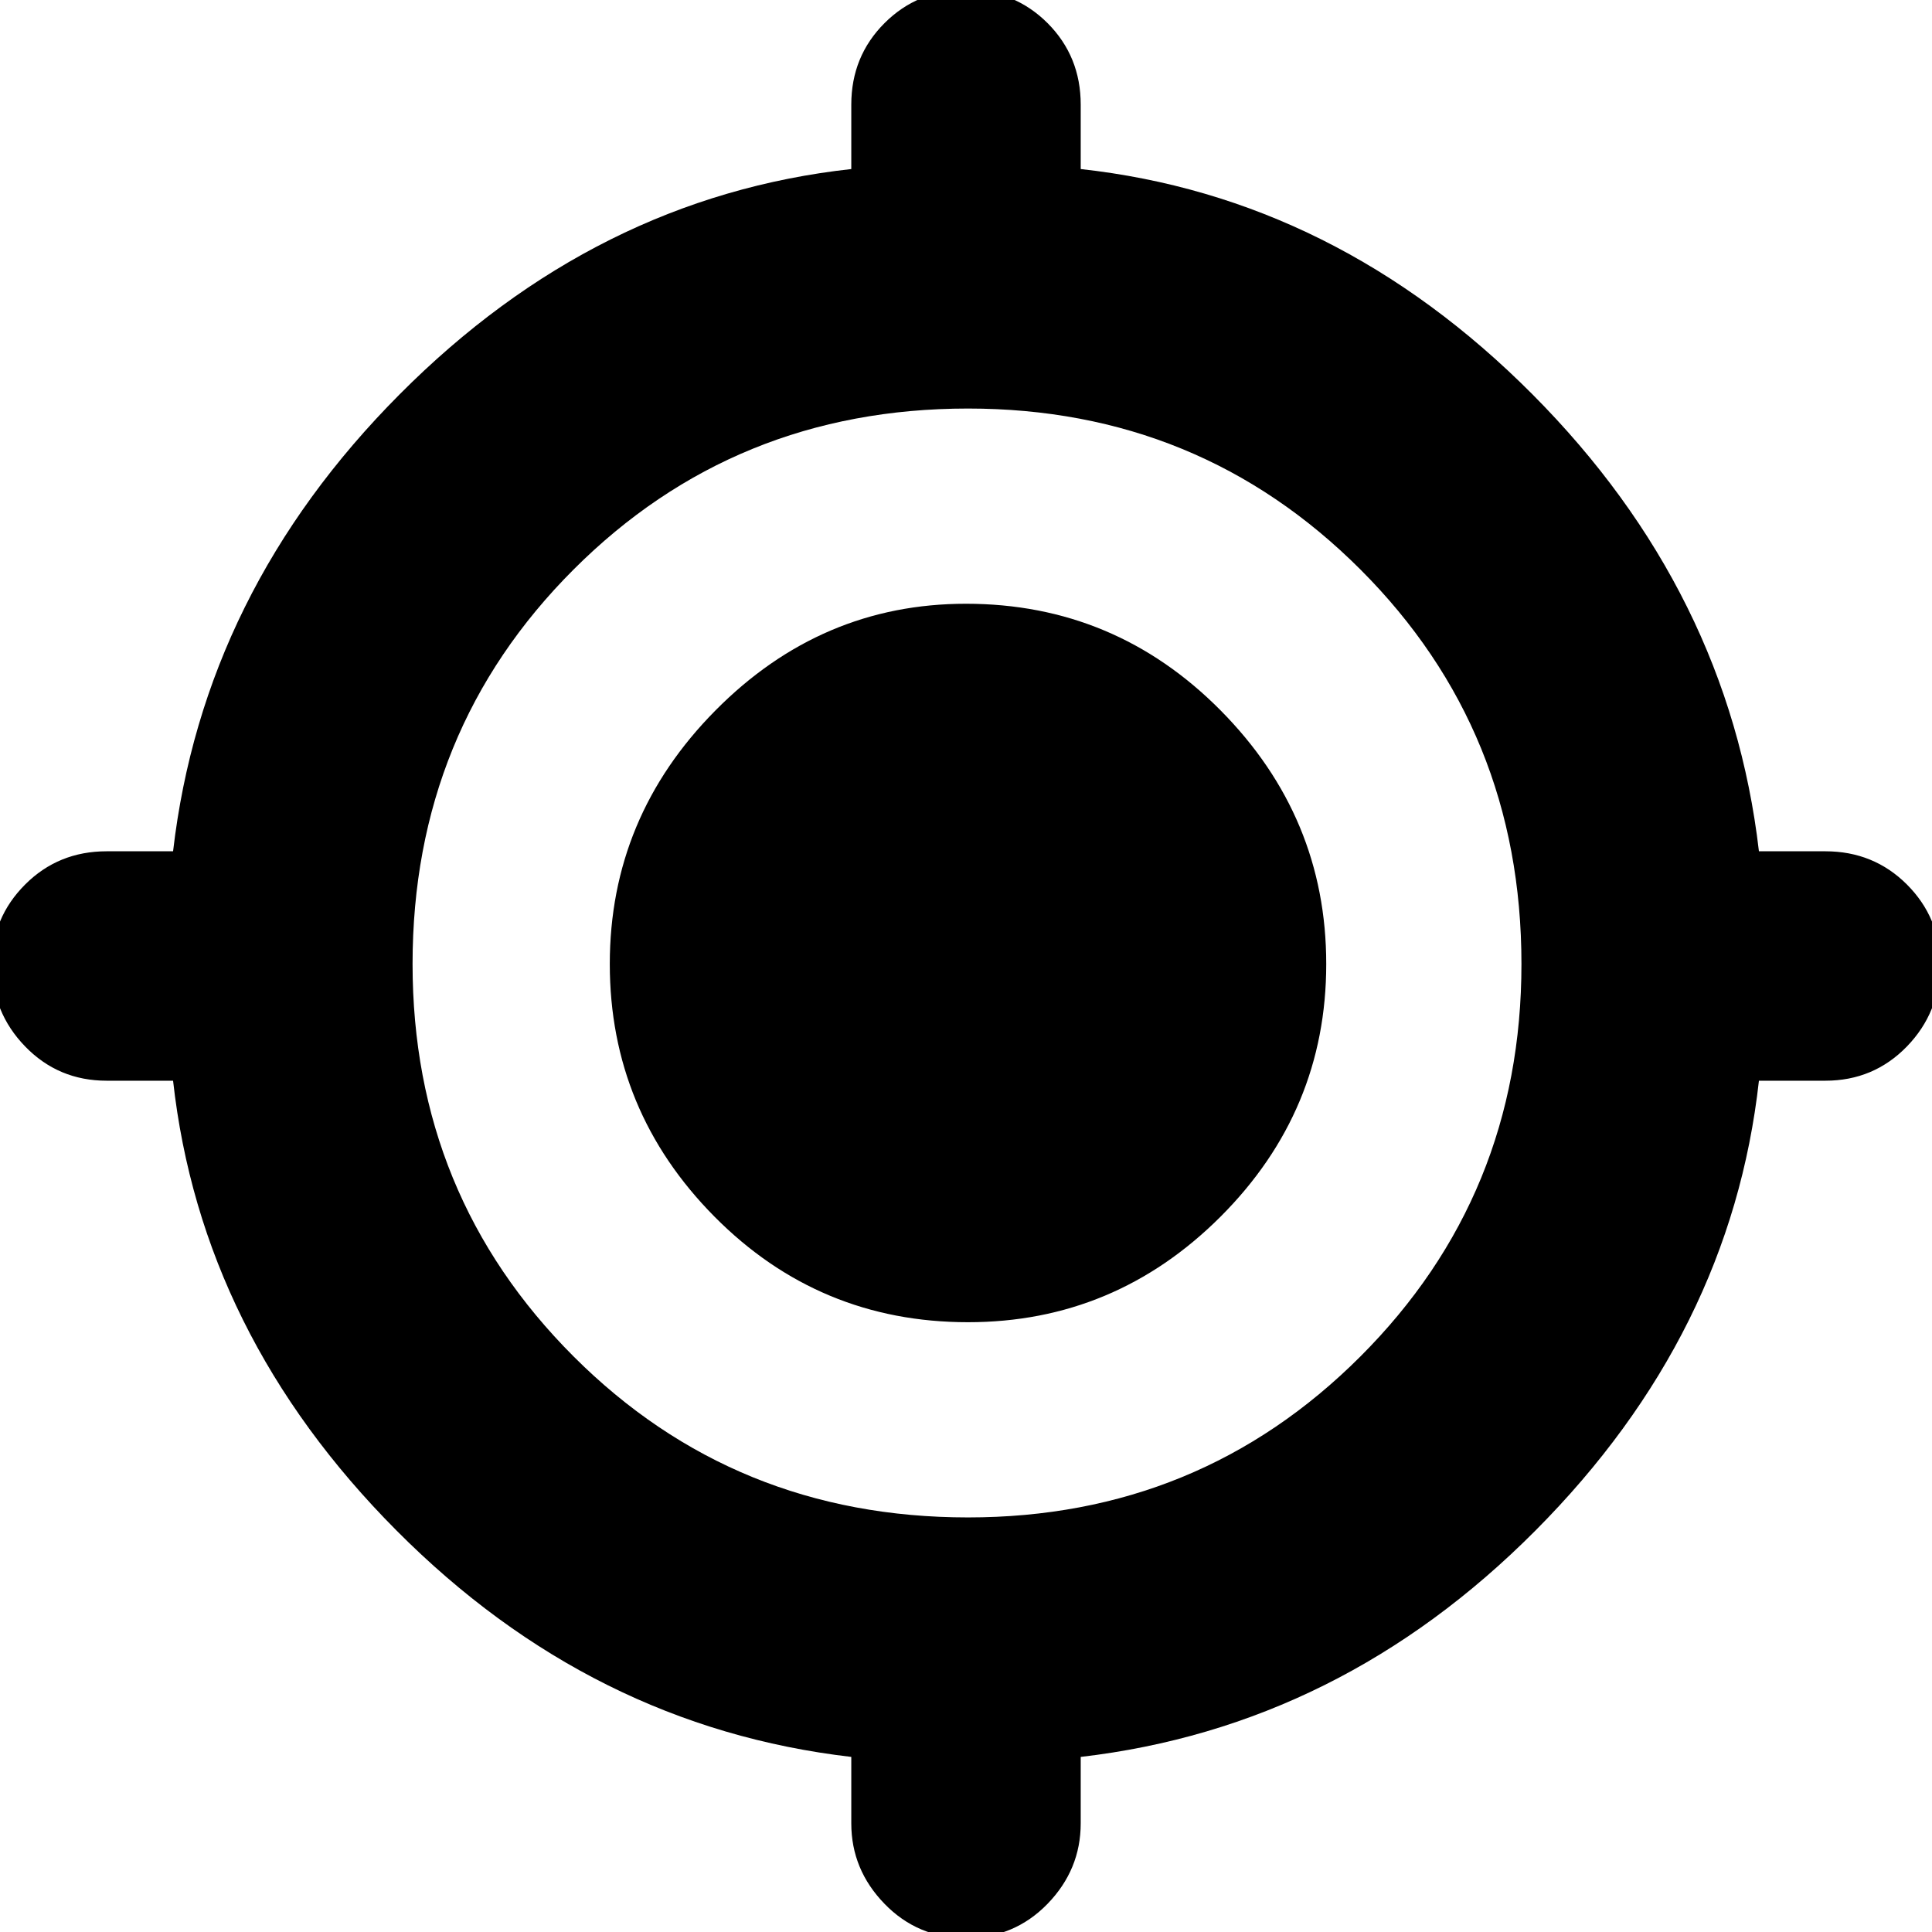 <svg xmlns="http://www.w3.org/2000/svg" height="24" width="24"><path d="M12 24.075Q11.4 24.075 10.988 23.65Q10.575 23.225 10.575 22.65V21.825Q7.35 21.45 4.925 19.012Q2.5 16.575 2.15 13.425H1.325Q0.725 13.425 0.313 13Q-0.1 12.575 -0.1 11.975Q-0.1 11.4 0.313 10.987Q0.725 10.575 1.325 10.575H2.15Q2.525 7.35 4.963 4.9Q7.4 2.45 10.575 2.1V1.3Q10.575 0.7 10.988 0.287Q11.4 -0.125 12 -0.125Q12.6 -0.125 13.013 0.287Q13.425 0.7 13.425 1.3V2.1Q16.6 2.45 19.038 4.9Q21.475 7.35 21.85 10.575H22.675Q23.275 10.575 23.688 10.987Q24.1 11.4 24.1 11.975Q24.1 12.575 23.688 13Q23.275 13.425 22.675 13.425H21.85Q21.5 16.575 19.075 19.012Q16.65 21.45 13.425 21.825V22.65Q13.425 23.225 13.013 23.65Q12.6 24.075 12 24.075ZM12.025 18.85Q14.9 18.85 16.9 16.85Q18.9 14.85 18.9 11.975Q18.9 9.075 16.9 7.075Q14.9 5.075 12.025 5.075Q9.125 5.075 7.125 7.075Q5.125 9.075 5.125 11.975Q5.125 14.85 7.125 16.85Q9.125 18.85 12.025 18.85ZM12.025 16.425Q10.175 16.425 8.875 15.113Q7.575 13.8 7.575 11.975Q7.575 10.15 8.888 8.825Q10.2 7.5 12 7.5Q13.85 7.5 15.163 8.825Q16.475 10.15 16.475 11.975Q16.475 13.8 15.163 15.113Q13.85 16.425 12.025 16.425ZM12.025 13.55Q12.675 13.55 13.138 13.087Q13.6 12.625 13.6 11.975Q13.6 11.325 13.138 10.85Q12.675 10.375 12.025 10.375Q11.375 10.375 10.9 10.85Q10.425 11.325 10.425 11.95Q10.425 12.625 10.9 13.087Q11.375 13.55 12.025 13.55ZM12 13.725Q11.3 13.725 10.775 13.212Q10.25 12.7 10.25 11.975Q10.25 11.25 10.775 10.725Q11.3 10.2 12 10.2Q12.725 10.2 13.25 10.725Q13.775 11.25 13.775 11.975Q13.775 12.7 13.25 13.212Q12.725 13.725 12 13.725Z"/></svg>